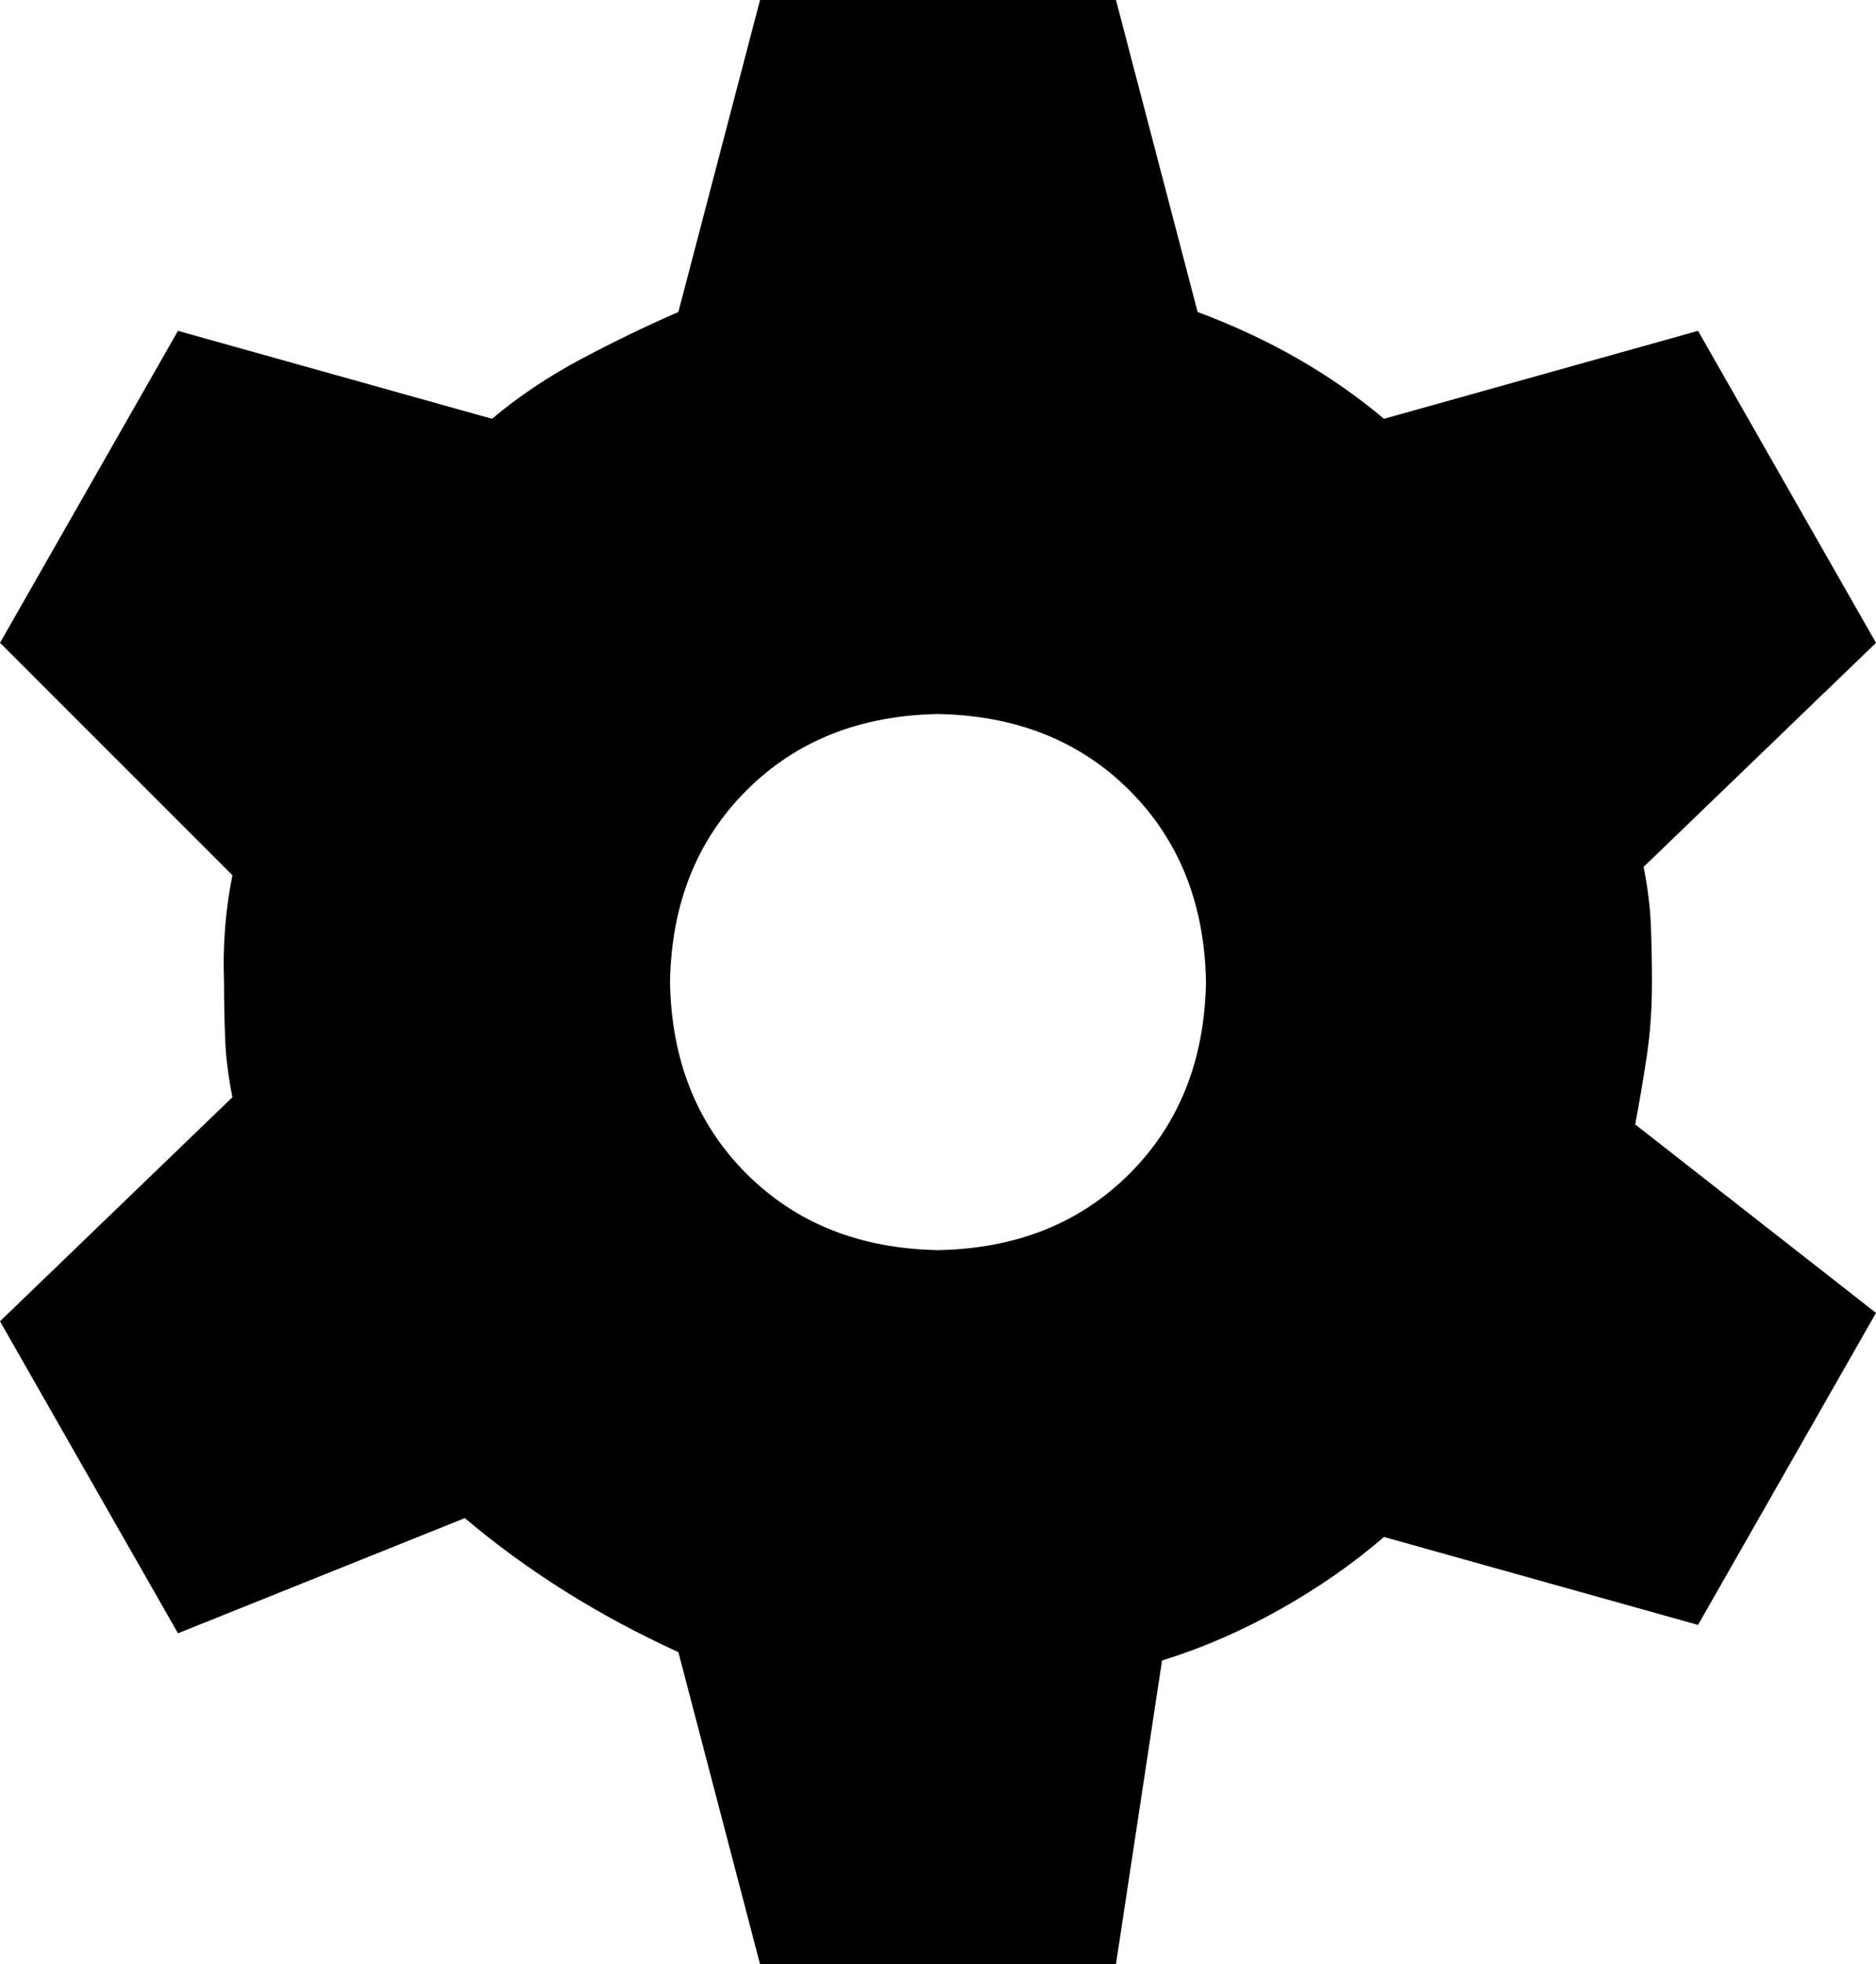 <svg xmlns="http://www.w3.org/2000/svg" viewBox="64 -85 896 938"><path d="M853 384Q853 403 850.50 419.50Q848 436 845 452L960 542L875 691L725 649Q703 668 675.50 683.50Q648 699 619 708L597 853L427 853L388 704Q331 678 286 640L149 695L64 546L175 439Q172 424 171.50 410.50Q171 397 171 384Q170 358 175 333L64 222L149 73L299 115Q318 99 341.50 86.50Q365 74 388 64L427-85L597-85L636 64Q687 83 725 115L875 73L960 222L849 329Q852 344 852.50 357.50Q853 371 853 384ZM512 256Q456 257 420.50 292.50Q385 328 384 384Q385 440 420.50 475.50Q456 511 512 512Q568 511 603.50 475.50Q639 440 640 384Q639 328 603.50 292.50Q568 257 512 256Z"/></svg>